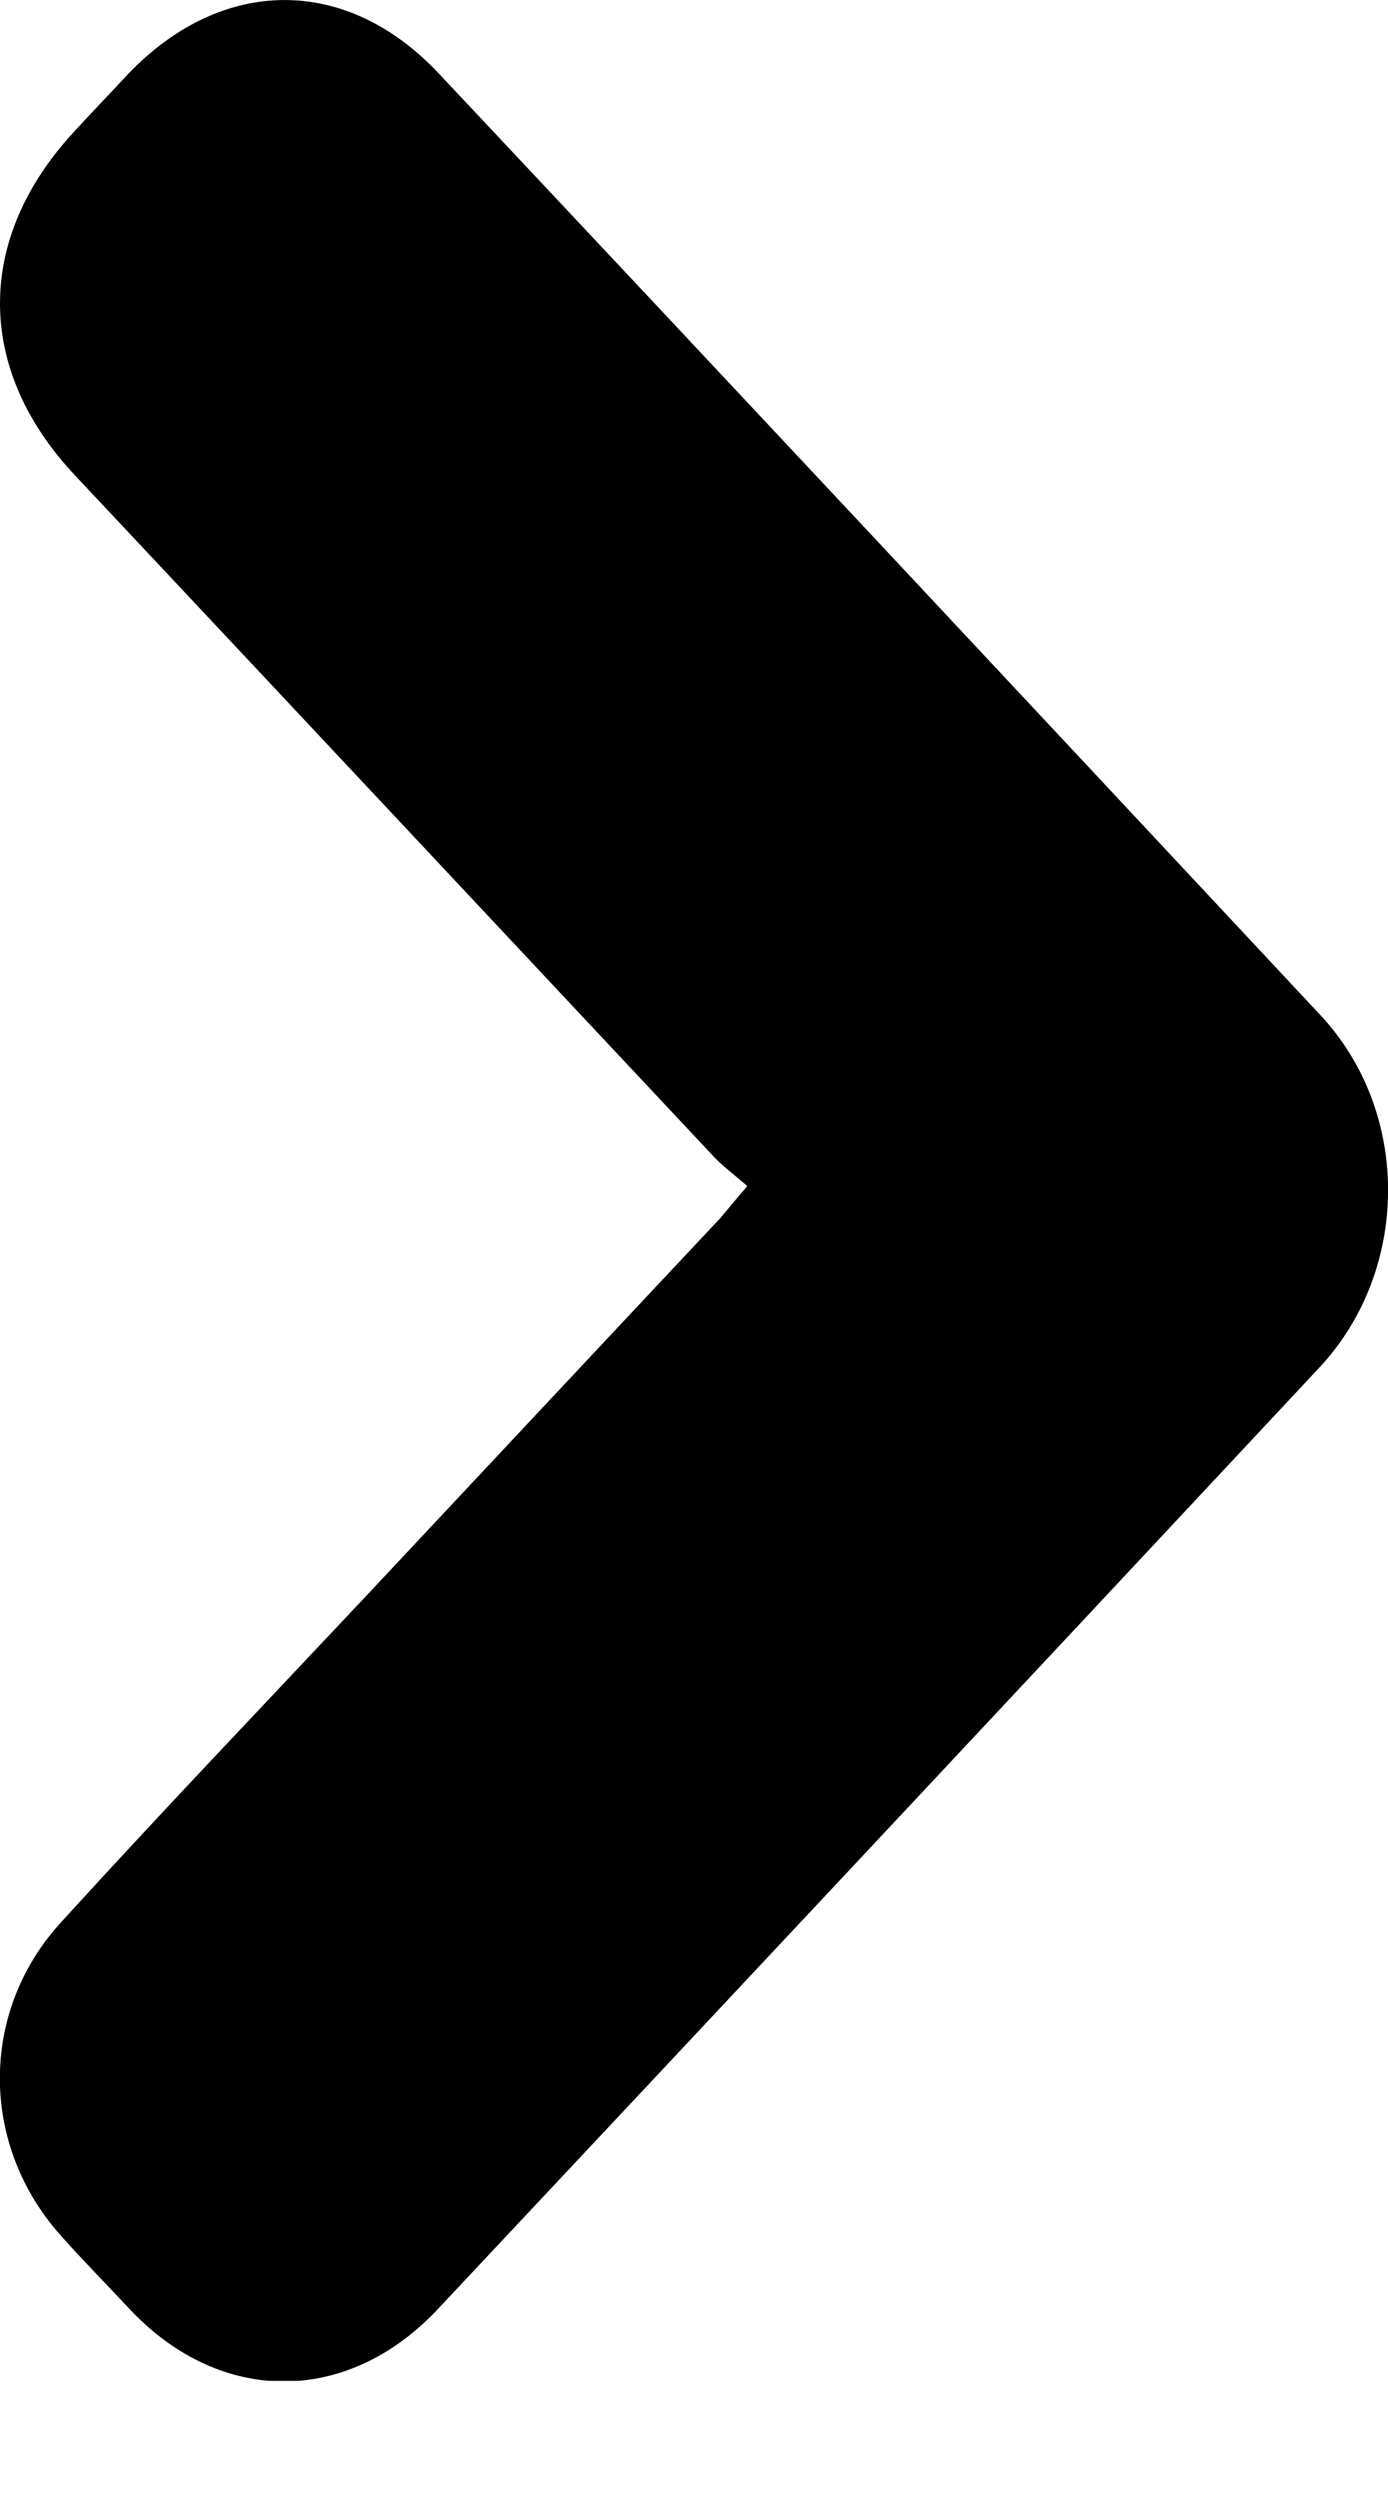 <svg width="5" height="9" viewBox="0 0 5 9" fill="none" xmlns="http://www.w3.org/2000/svg">
<g clip-path="url(#clip0_426_31)">
<path d="M2.692 4.27C2.641 4.225 2.597 4.194 2.561 4.153C1.796 3.338 1.033 2.523 0.267 1.708C-0.089 1.327 -0.089 0.858 0.267 0.474C0.331 0.404 0.396 0.337 0.461 0.267C0.797 -0.085 1.246 -0.092 1.581 0.265C2.641 1.392 3.699 2.523 4.757 3.655C5.084 4.005 5.08 4.573 4.753 4.923C3.695 6.055 2.637 7.184 1.577 8.313C1.252 8.659 0.797 8.659 0.472 8.318C0.388 8.228 0.301 8.14 0.219 8.048C-0.072 7.723 -0.076 7.242 0.221 6.919C0.579 6.526 0.946 6.142 1.311 5.754C1.739 5.298 2.167 4.84 2.595 4.385C2.622 4.353 2.647 4.322 2.692 4.27Z" fill="black"/>
</g>
<defs>
<clipPath id="clip0_426_31">
<rect width="5" height="8.571" fill="white"/>
</clipPath>
</defs>
</svg>
